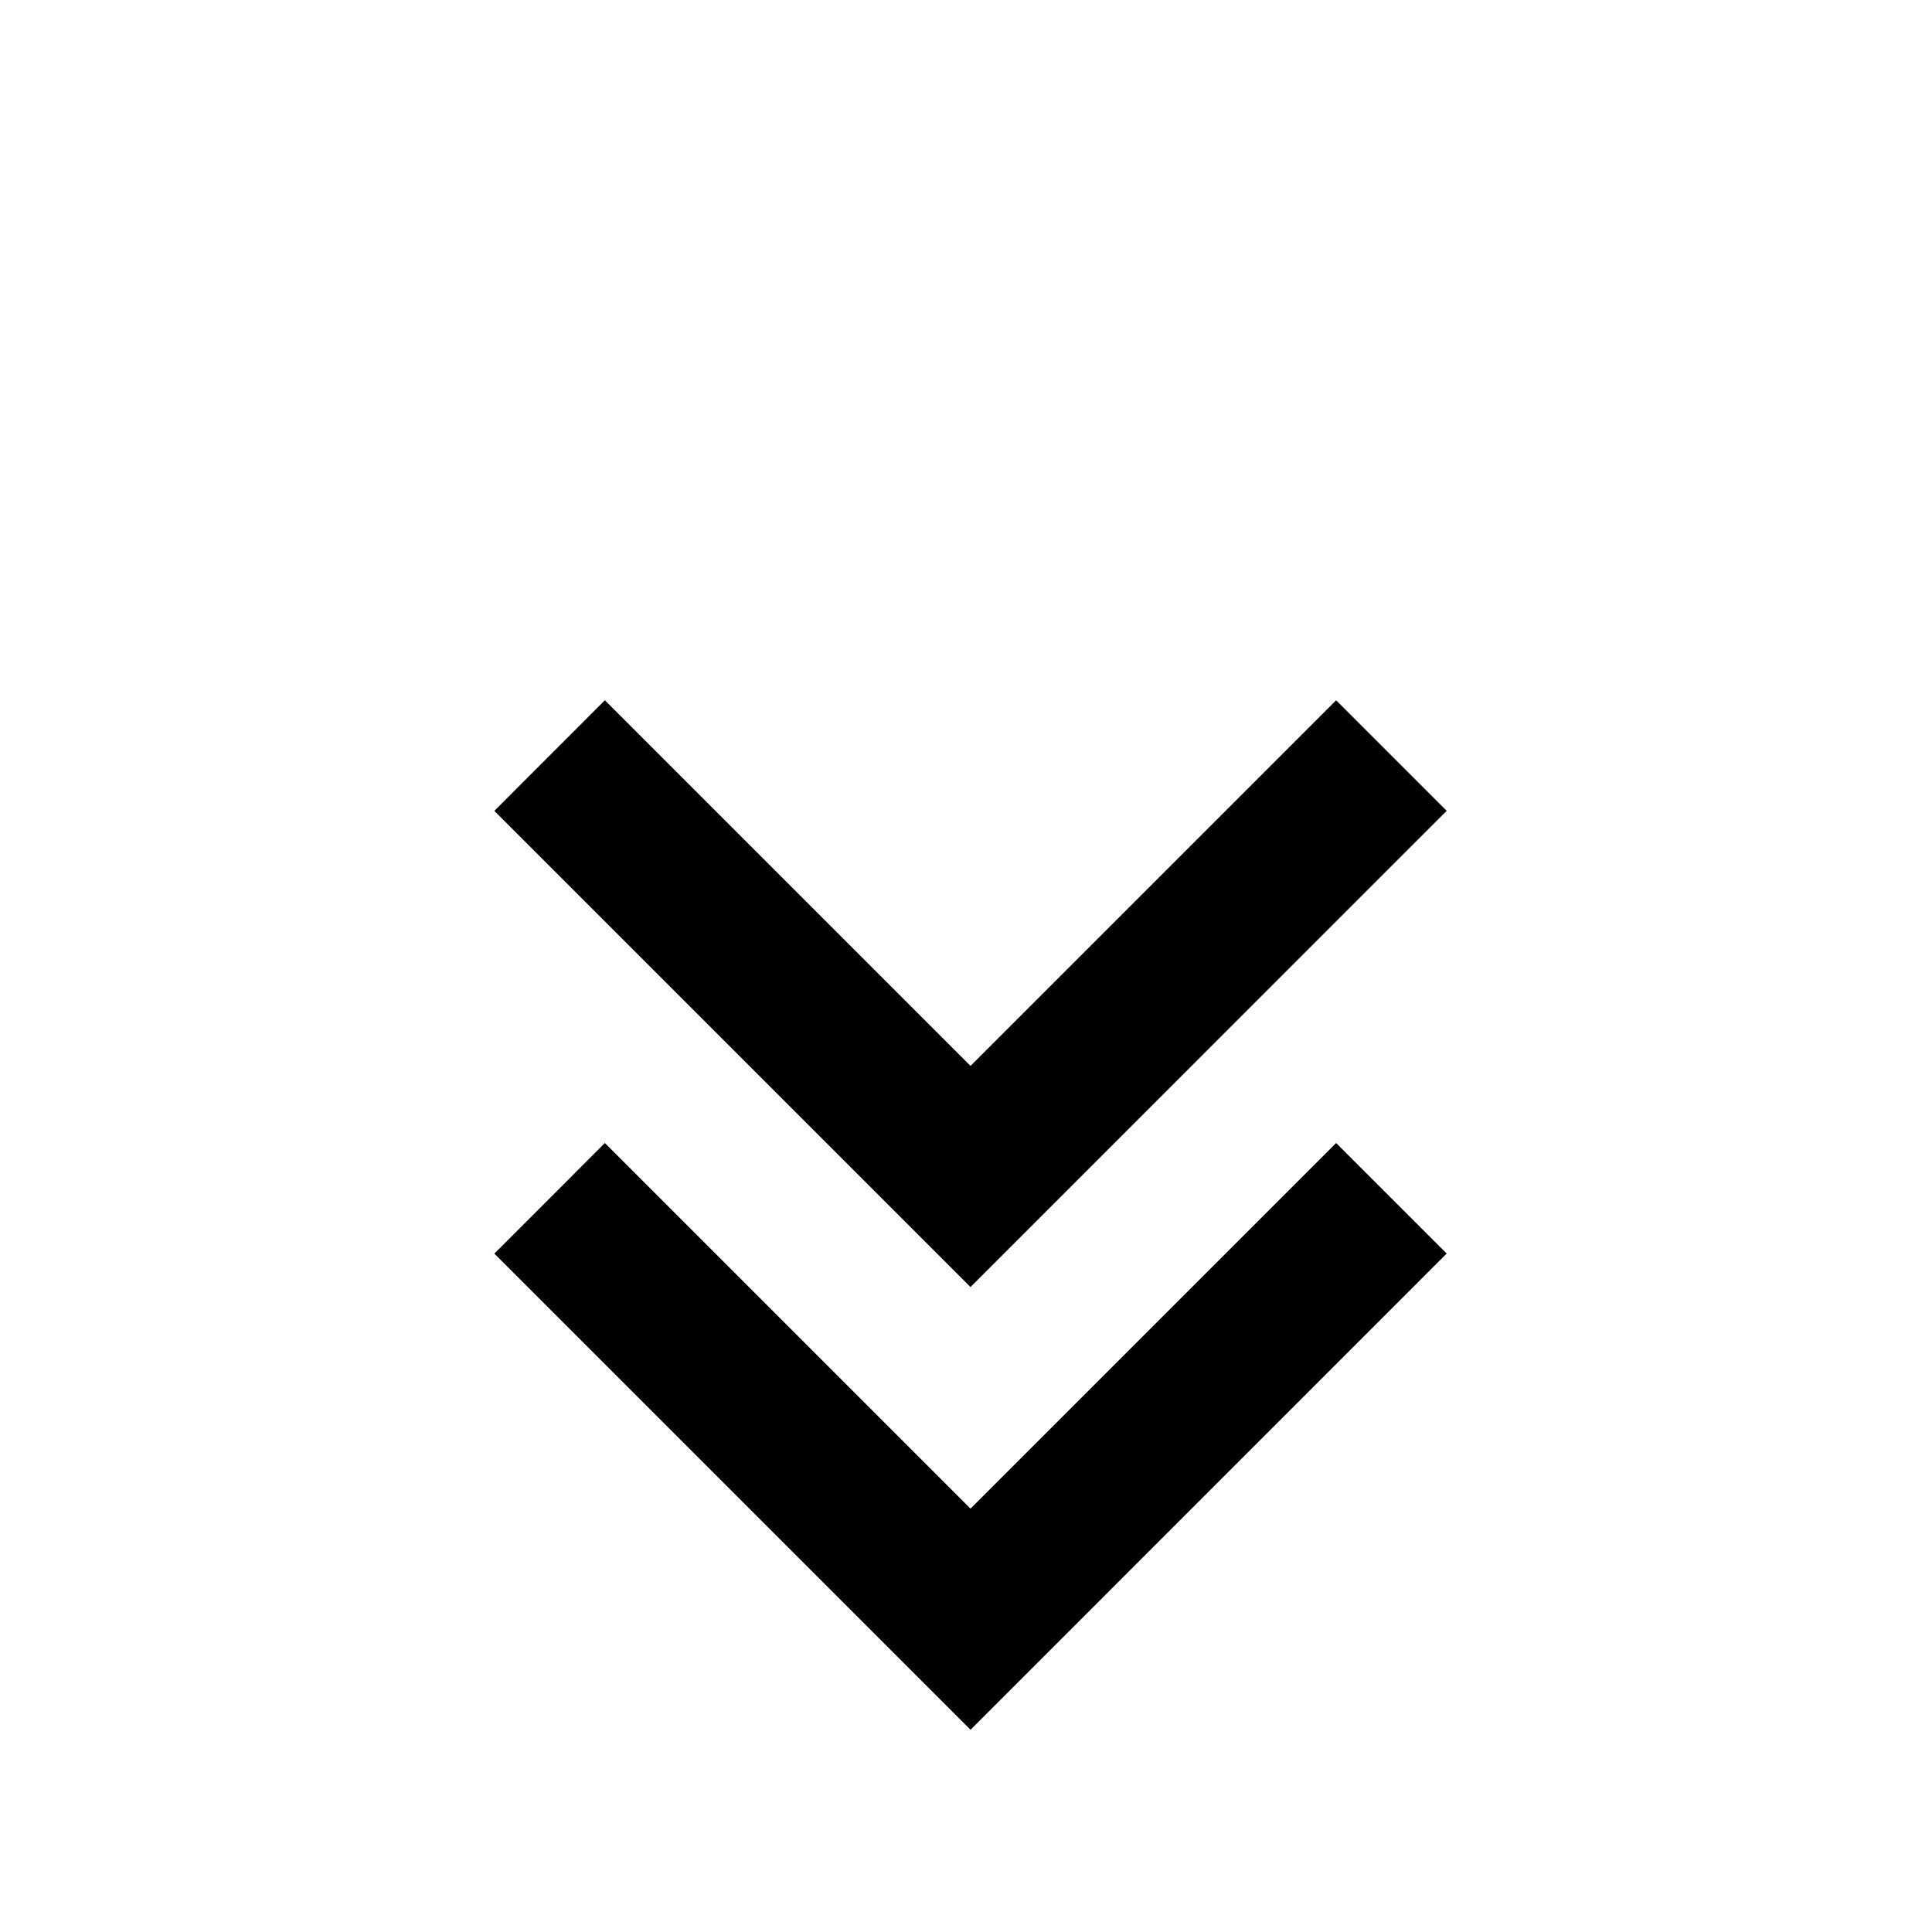 <?xml version="1.0" encoding="utf-8"?>
<!DOCTYPE svg PUBLIC "-//W3C//DTD SVG 1.1//EN" "http://www.w3.org/Graphics/SVG/1.1/DTD/svg11.dtd">
<svg version="1.1" xmlns="http://www.w3.org/2000/svg" xmlns:xlink="http://www.w3.org/1999/xlink" x="0px" y="0px" width="24px"
	 height="24px" viewBox="0 0 24 24" enable-background="new 0 0 24 24" xml:space="preserve">
<g id="Layer_189">
	<polygon points="16.598,8.699 12.056,13.241 7.514,8.699 6.141,10.073 12.056,15.988 12.056,15.988 17.971,10.072 	"/>
	<polygon points="16.598,14.199 12.056,18.741 7.514,14.199 6.141,15.573 12.056,21.488 12.056,21.488 17.971,15.572 	"/>
</g>
</svg>
